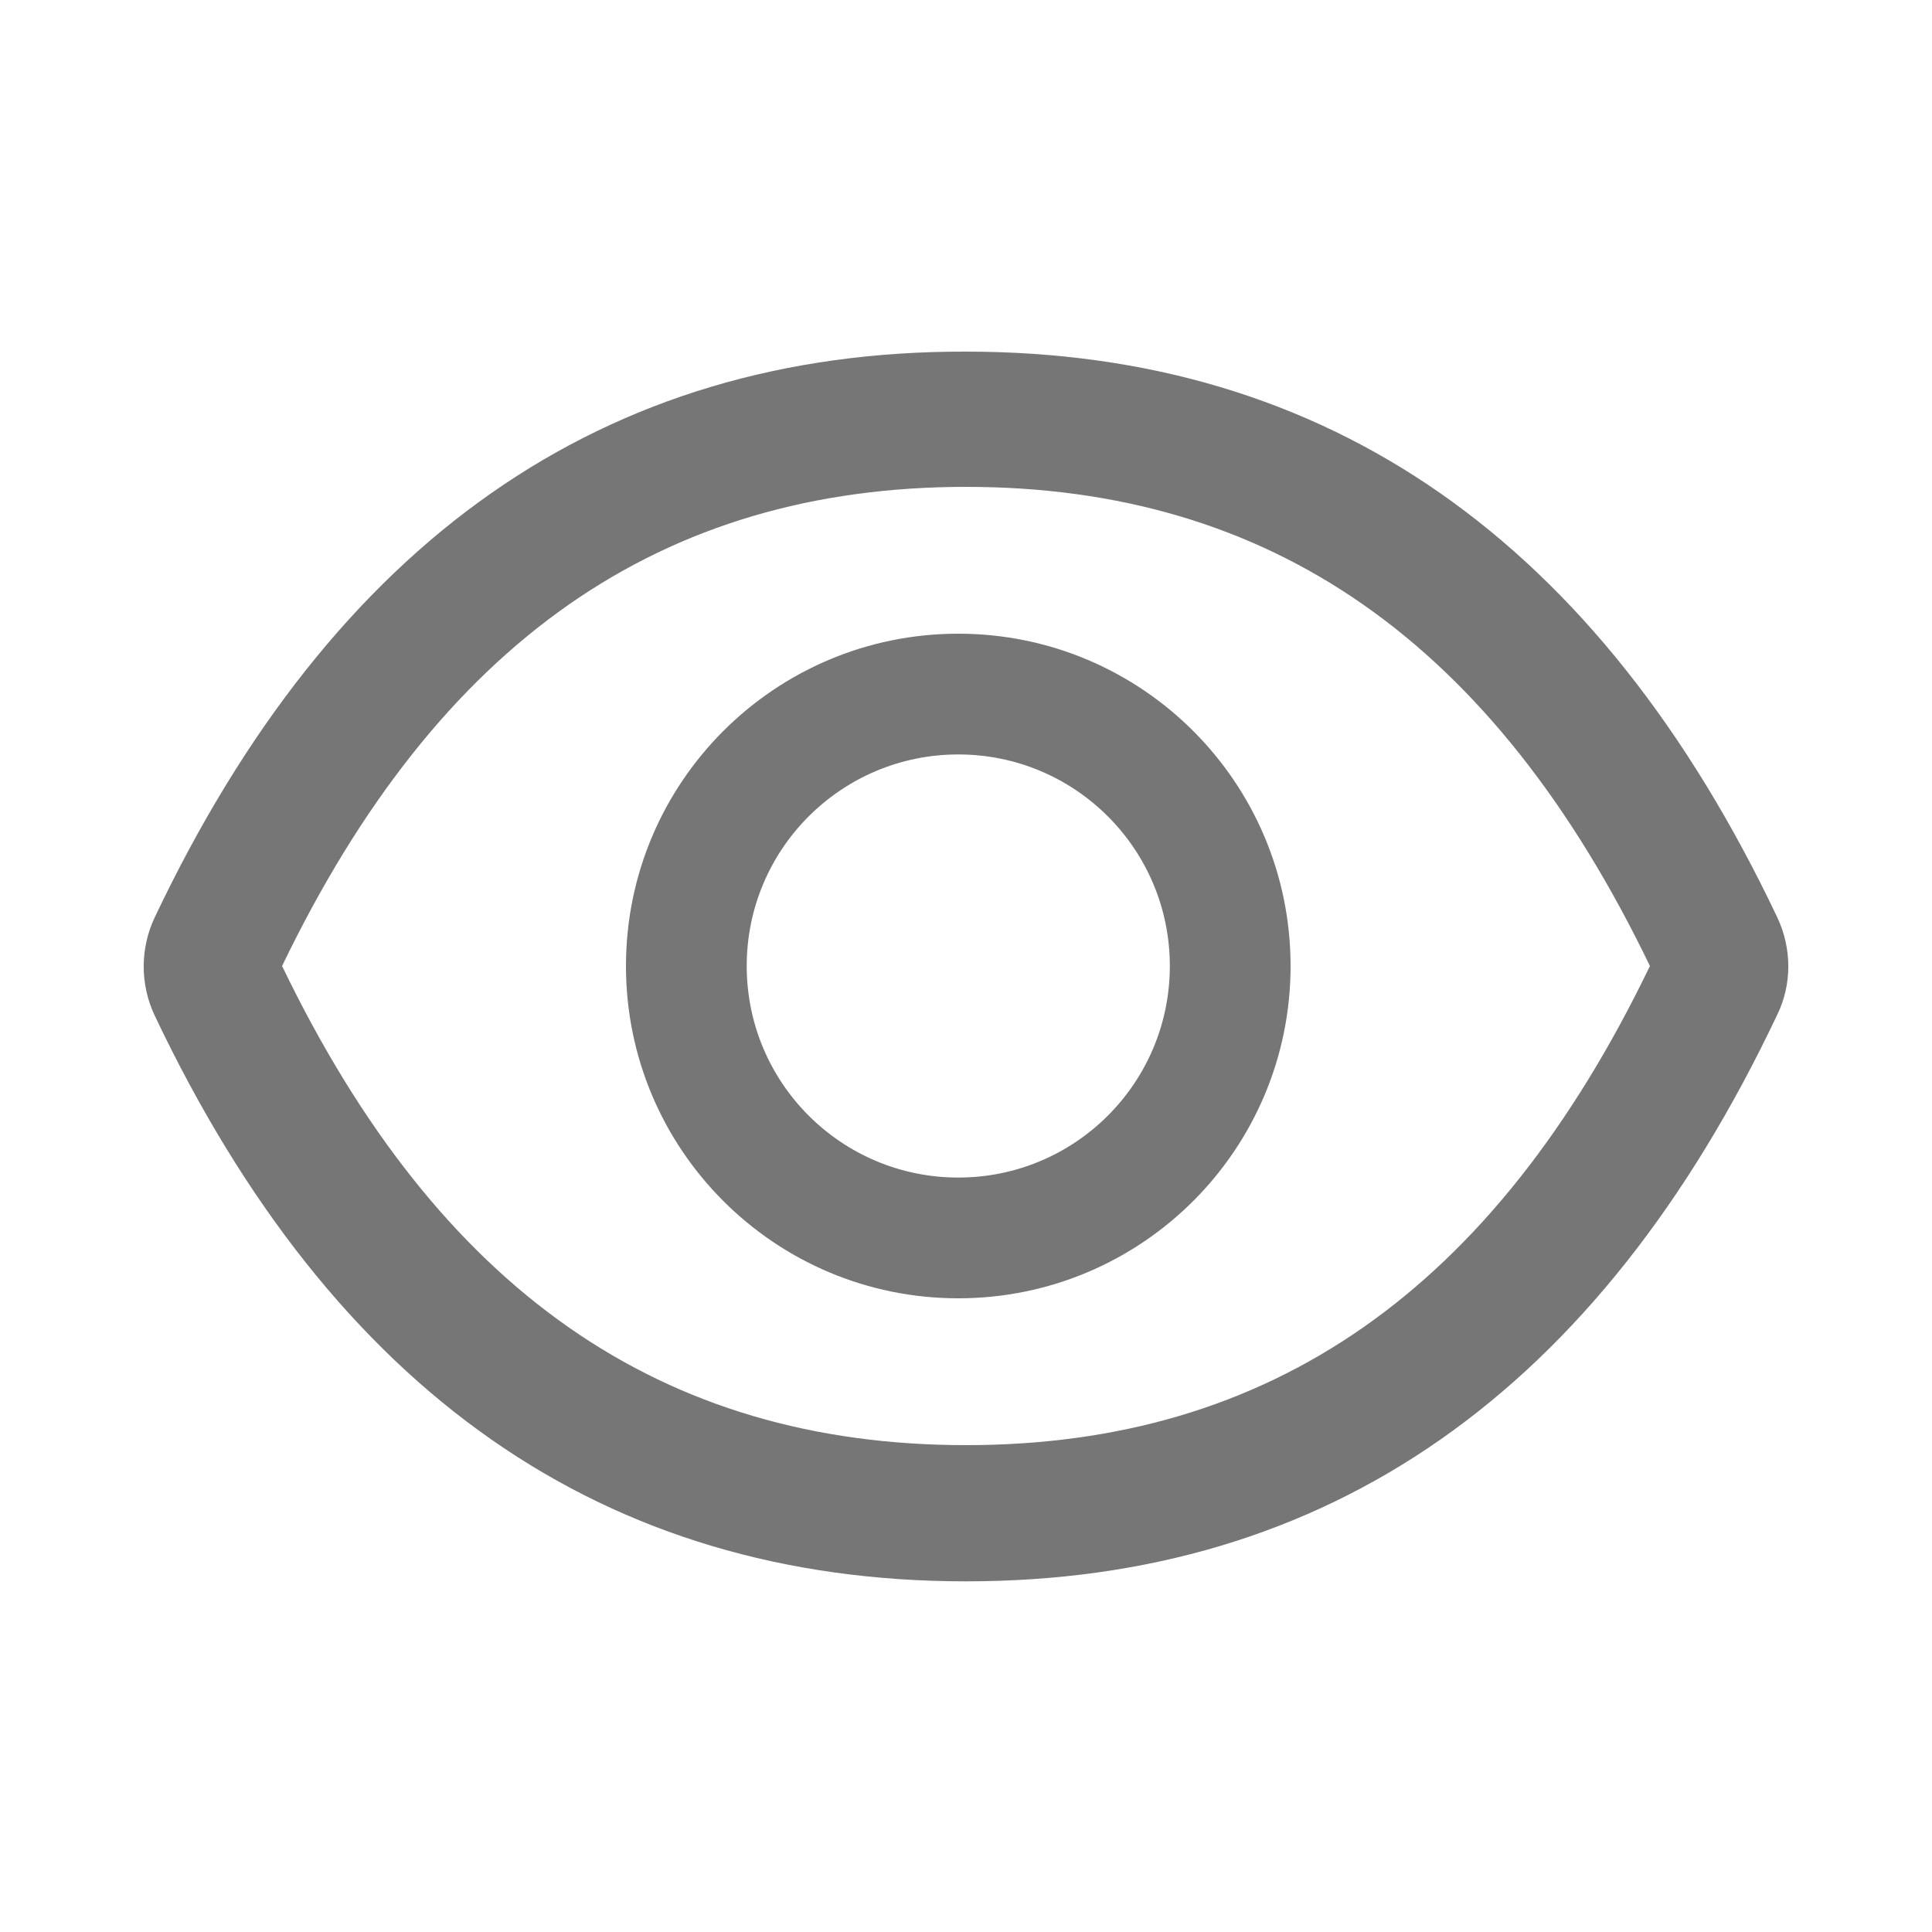 <?xml version="1.0" encoding="utf-8"?>
<!-- Generator: Adobe Illustrator 23.0.0, SVG Export Plug-In . SVG Version: 6.00 Build 0)  -->
<svg version="1.1" id="图层_1" xmlns="http://www.w3.org/2000/svg" xmlns:xlink="http://www.w3.org/1999/xlink" x="0px" y="0px"
	 viewBox="0 0 200 200" style="enable-background:new 0 0 200 200;" xml:space="preserve">
<style type="text/css">
	.st0{fill:#767676;}
</style>
<path class="st0" d="M184,95c-18.5-39-46.5-58.6-84-58.6C62.5,36.3,34.5,56,16,95c-1.5,3.2-1.5,6.9,0,10.1
	c18.5,39,46.5,58.6,84,58.6c37.5,0,65.5-19.6,84-58.7C185.5,101.9,185.5,98.2,184,95z M100,149.6c-31.5,0-54.6-16-70.8-49.6
	C45.4,66.4,68.5,50.4,100,50.4s54.6,16,70.8,49.6C154.6,133.6,131.5,149.6,100,149.6z"/>
<path class="st0" d="M99.2,65.6c-19,0-34.4,15.4-34.4,34.4s15.4,34.4,34.4,34.4s34.4-15.4,34.4-34.4S118.2,65.6,99.2,65.6z
	 M99.2,121.9c-12.1,0-21.9-9.8-21.9-21.9s9.8-21.9,21.9-21.9s21.9,9.8,21.9,21.9S111.3,121.9,99.2,121.9z"/>
</svg>
